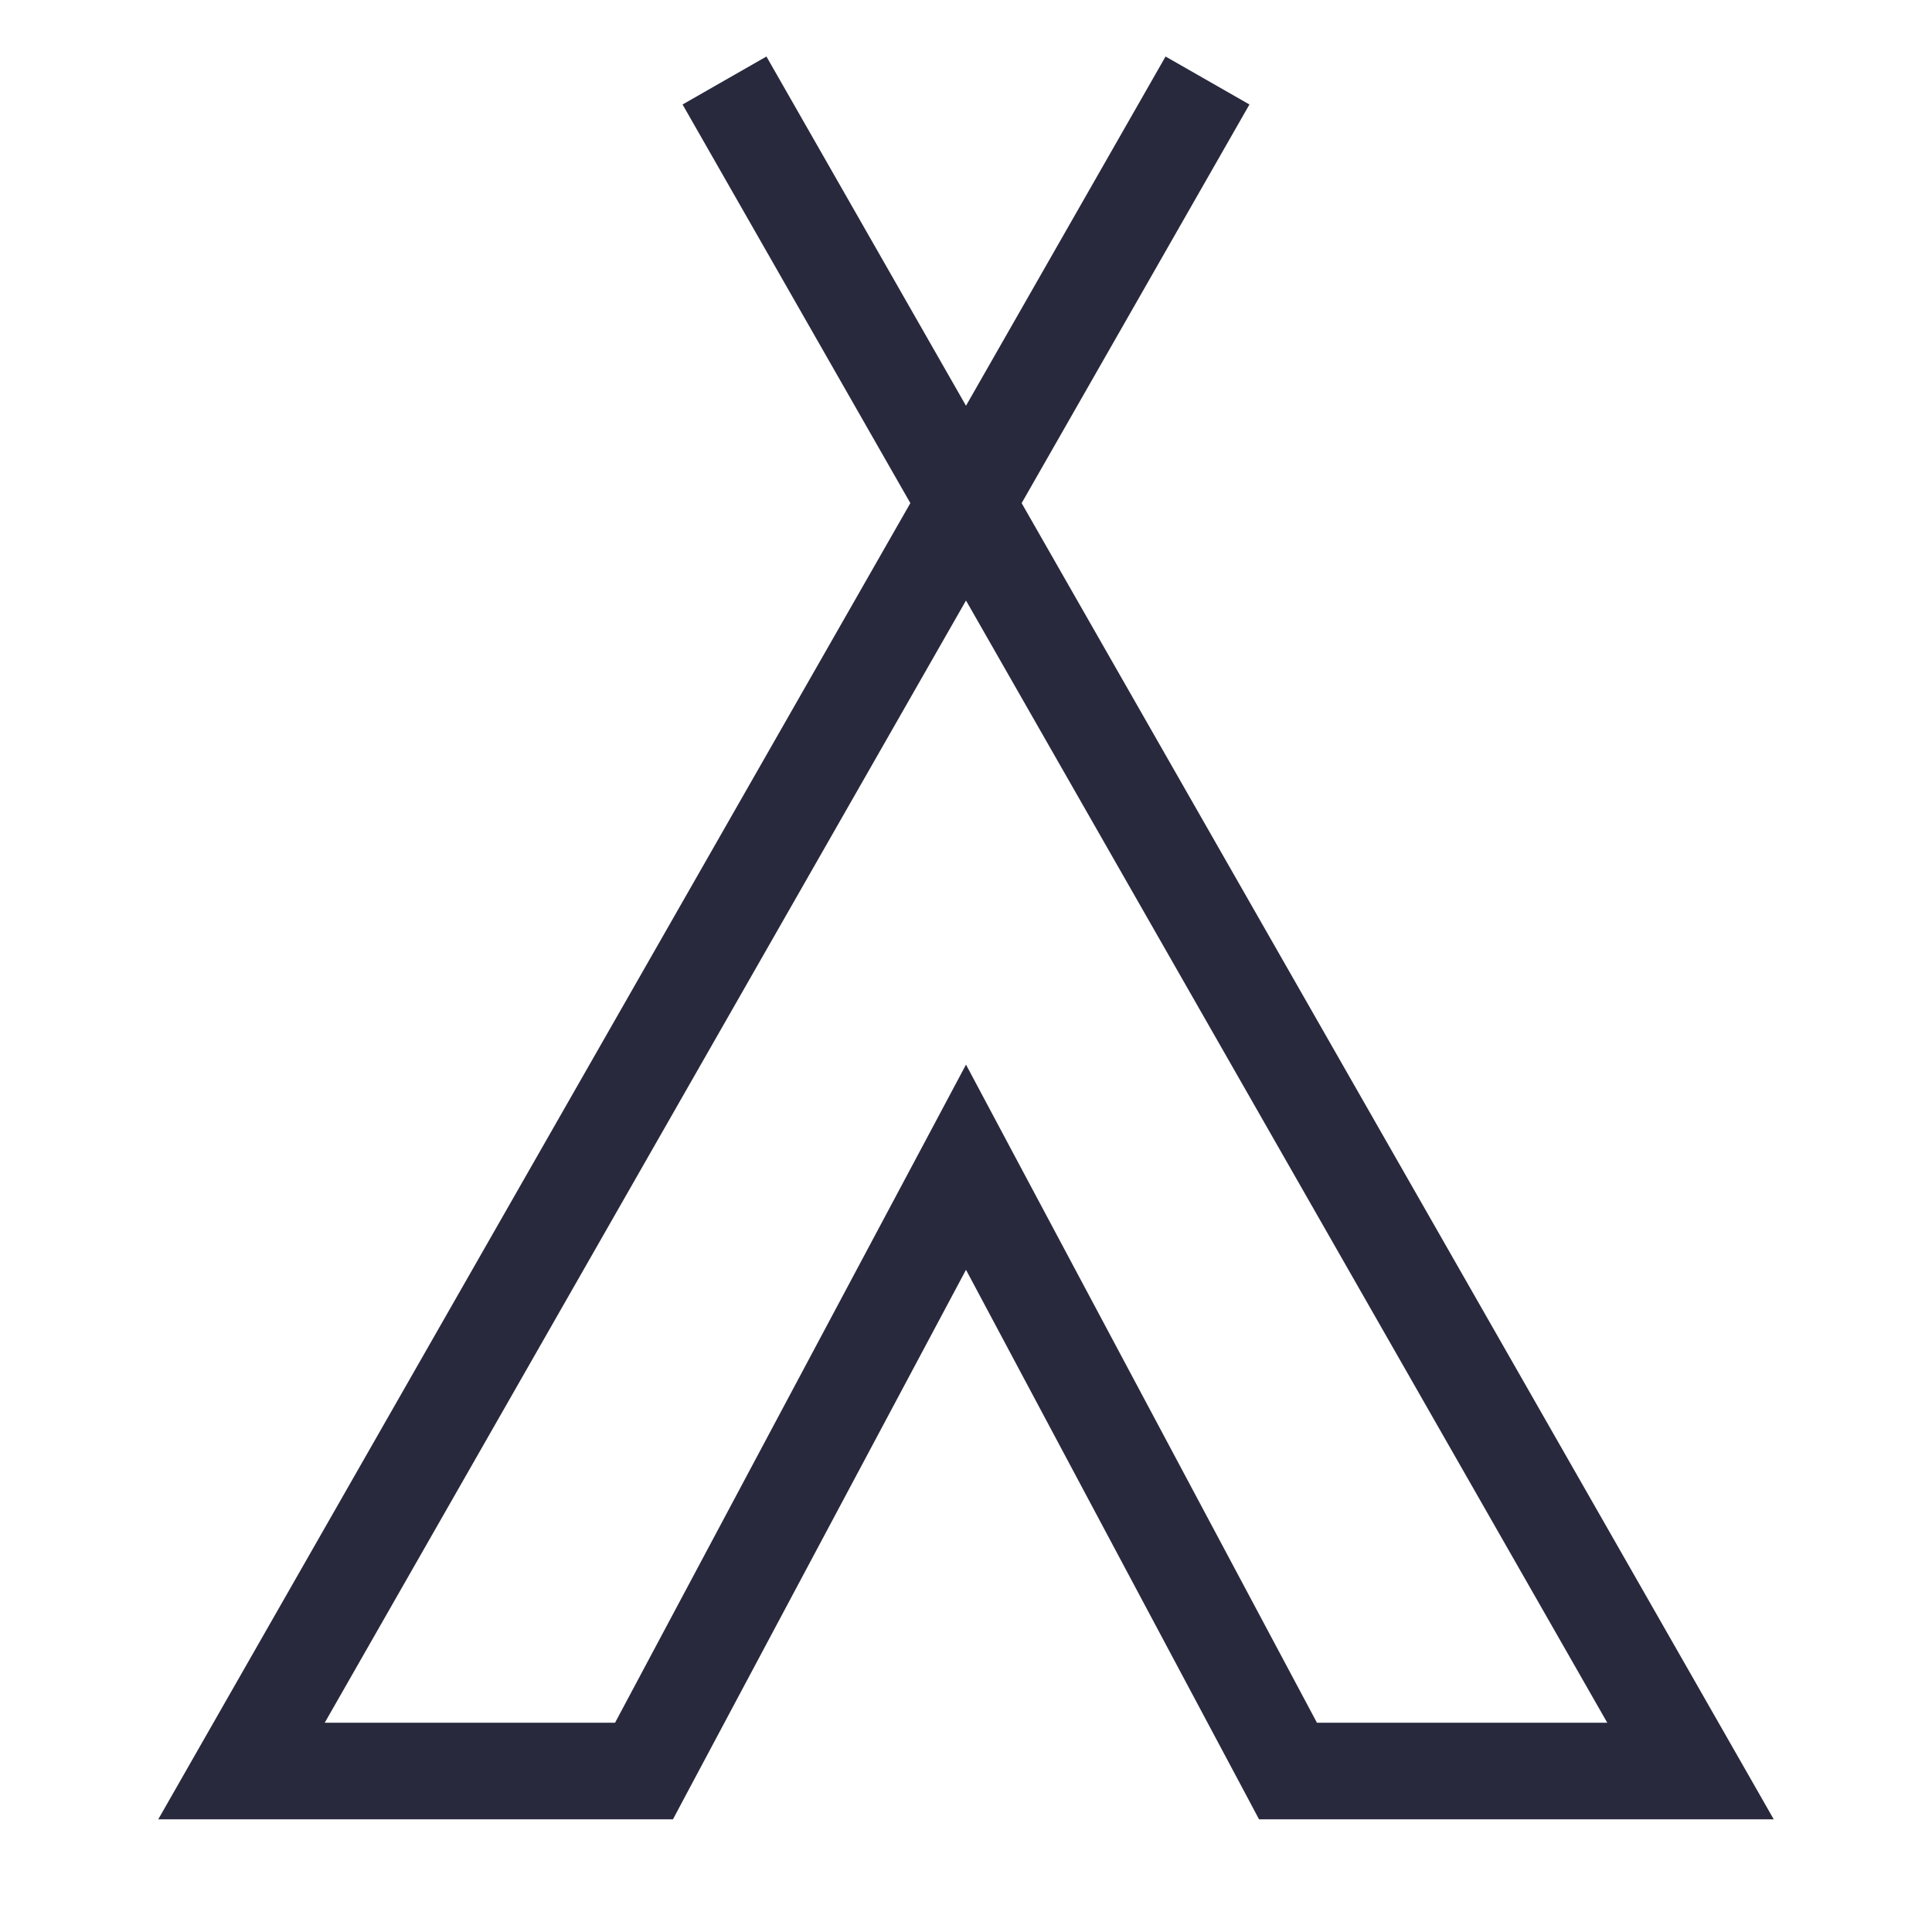<svg width="24" height="24" viewBox="0 0 24 24" fill="none" xmlns="http://www.w3.org/2000/svg">
<path d="M3 22L2.479 21.702L1.966 22.6H3V22ZM21 22V22.6H22.034L21.521 21.702L21 22ZM12 14.5L12.529 14.218L12 13.225L11.471 14.218L12 14.5ZM8 22V22.6H8.36L8.529 22.282L8 22ZM16 22L15.471 22.282L15.64 22.6H16V22ZM14.479 0.702L2.479 21.702L3.521 22.298L15.521 1.298L14.479 0.702ZM8.479 1.298L20.479 22.298L21.521 21.702L9.521 0.702L8.479 1.298ZM11.471 14.218L7.471 21.718L8.529 22.282L12.529 14.782L11.471 14.218ZM8 21.4H3V22.6H8V21.4ZM11.471 14.782L15.471 22.282L16.529 21.718L12.529 14.218L11.471 14.782ZM16 22.6H21V21.4H16V22.6Z" fill="#28293D"/>
</svg>
